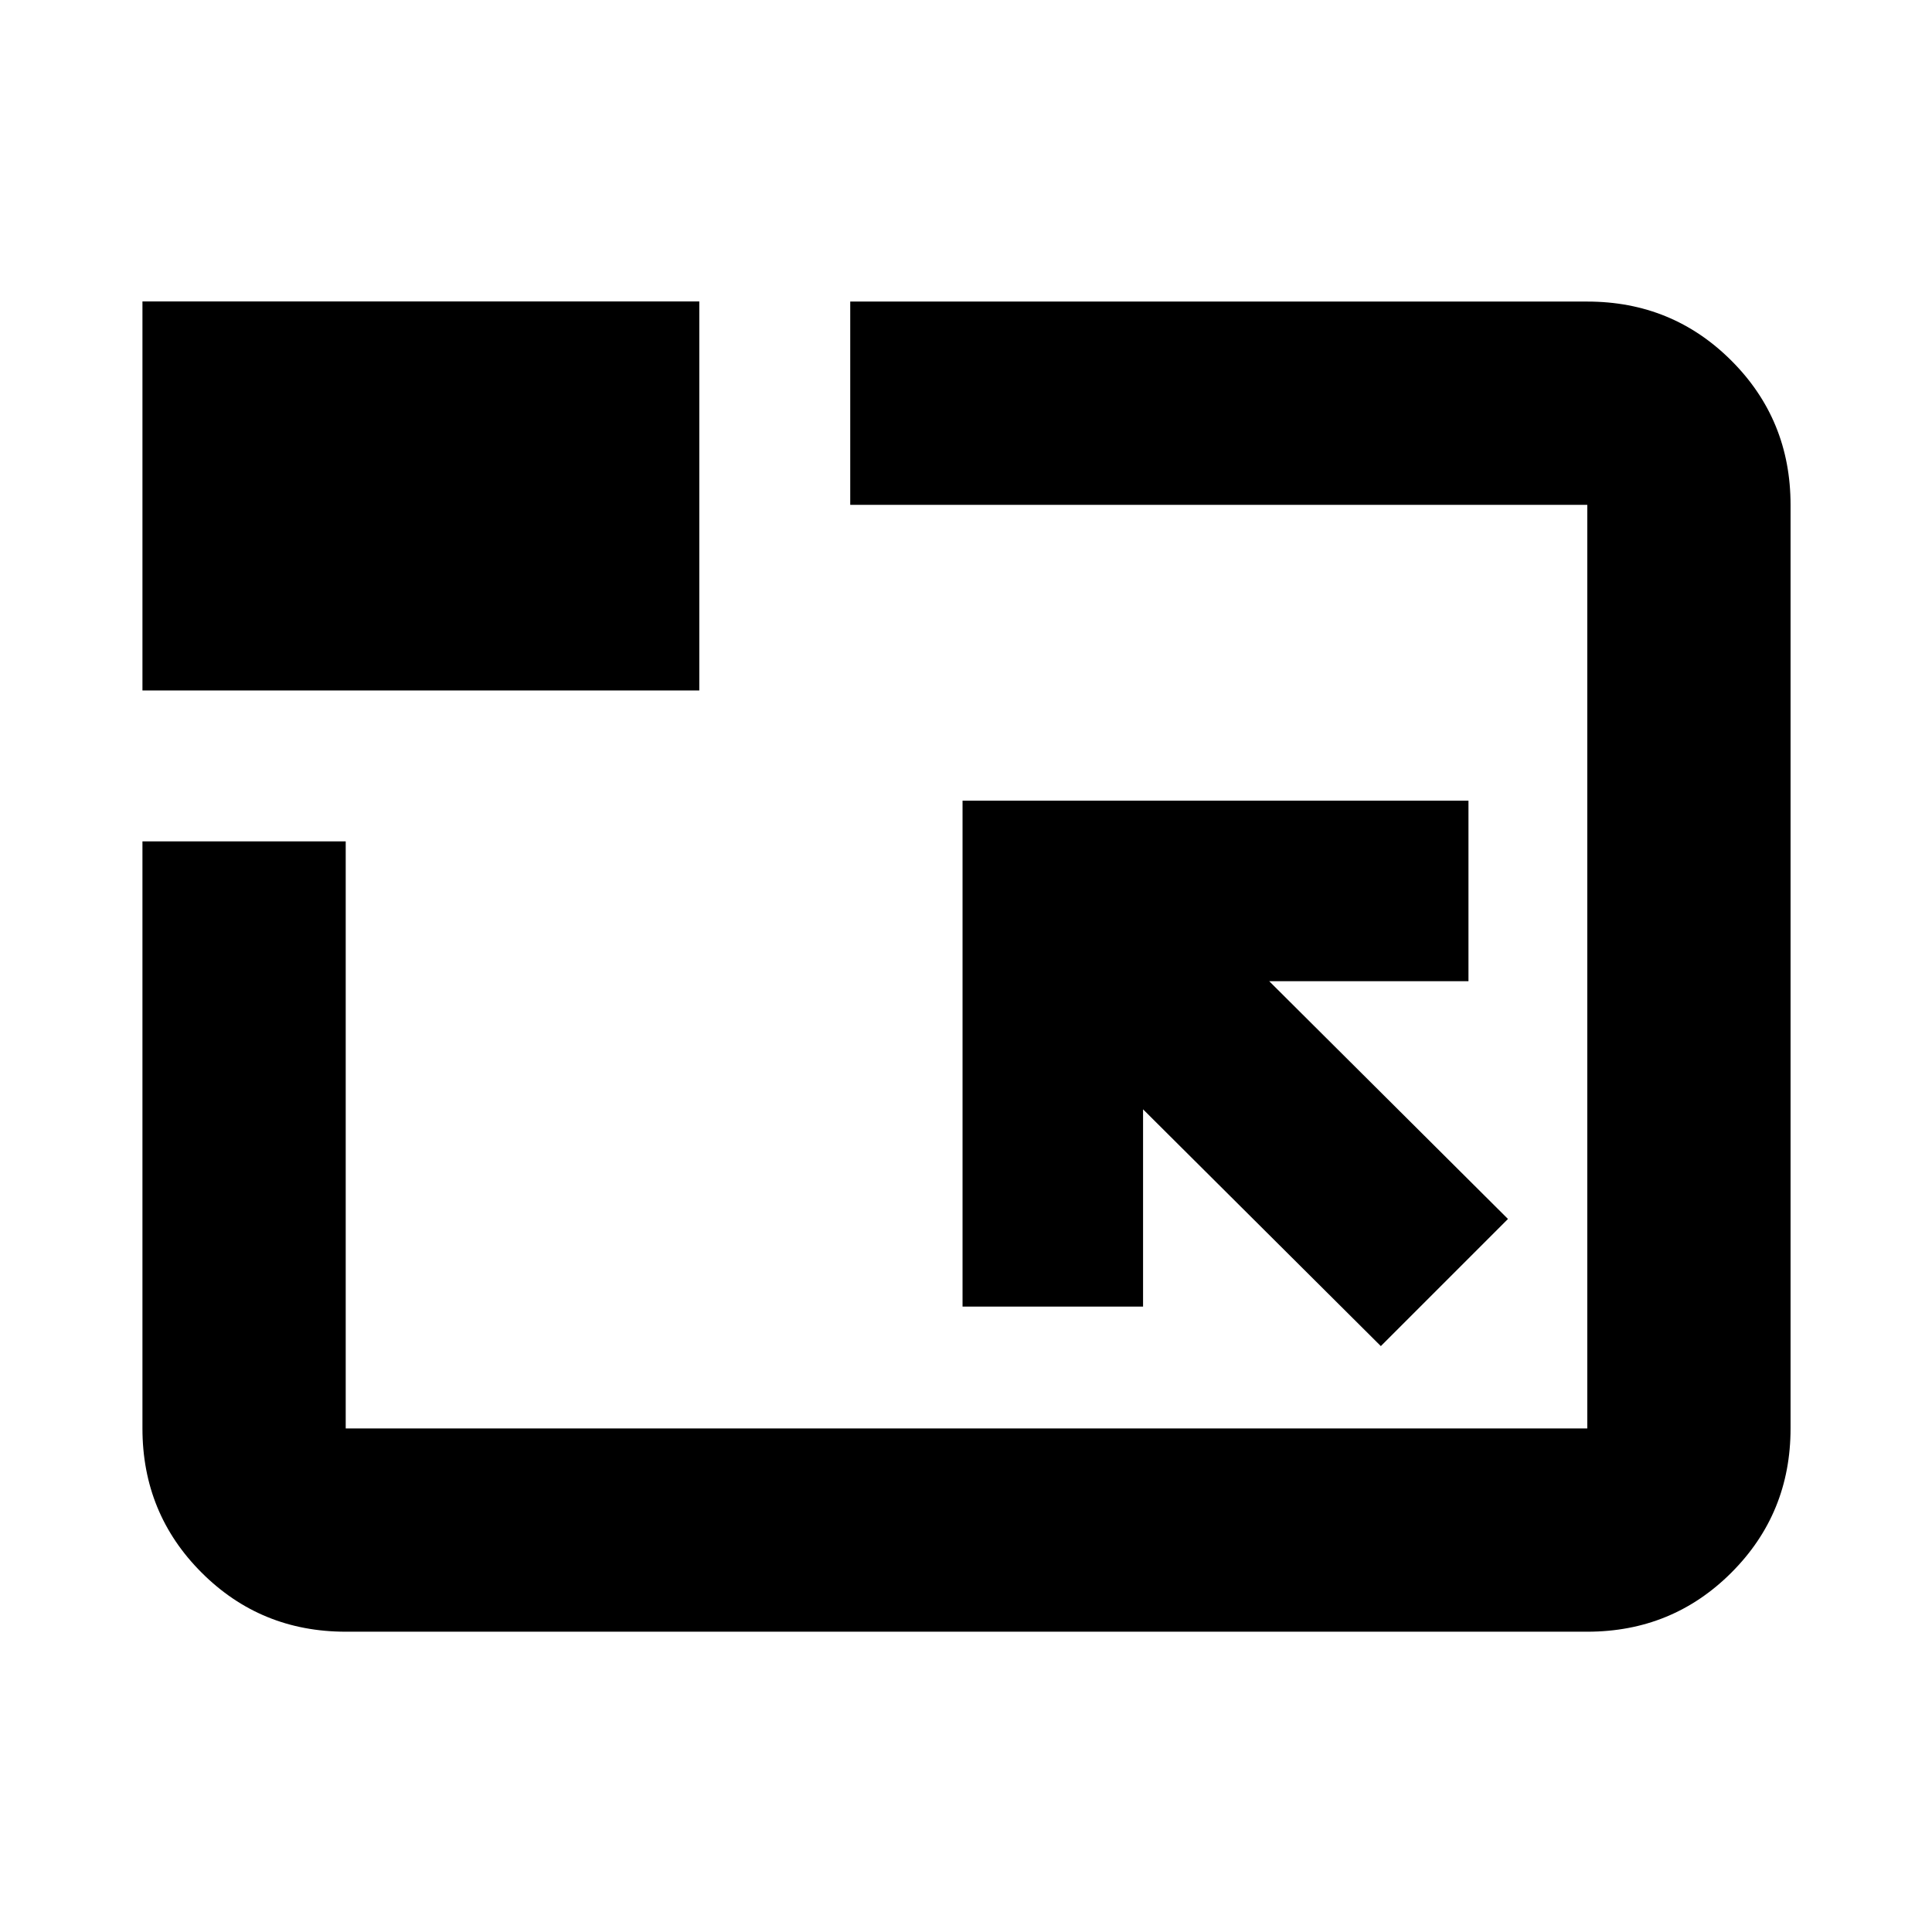 <svg xmlns="http://www.w3.org/2000/svg" height="24" viewBox="0 96 960 960" width="24"><path d="M171.783 906.784q-42.242 0-71.622-29.38-29.38-29.379-29.38-71.622V514.086h101.002v291.696h616.934V346.848h-366.24V245.847h366.24q42.242 0 71.622 29.379 29.379 29.38 29.379 71.622v458.934q0 42.243-29.379 71.622-29.38 29.38-71.622 29.38H171.783ZM686.13 764.87l63.175-63.174-118.652-118.152h99.021v-89.696H478.282V745.24h89.697v-98.022L686.13 764.87ZM70.782 439.086V245.782h276.695v193.304H70.782ZM480.5 576.065Z"/></svg>